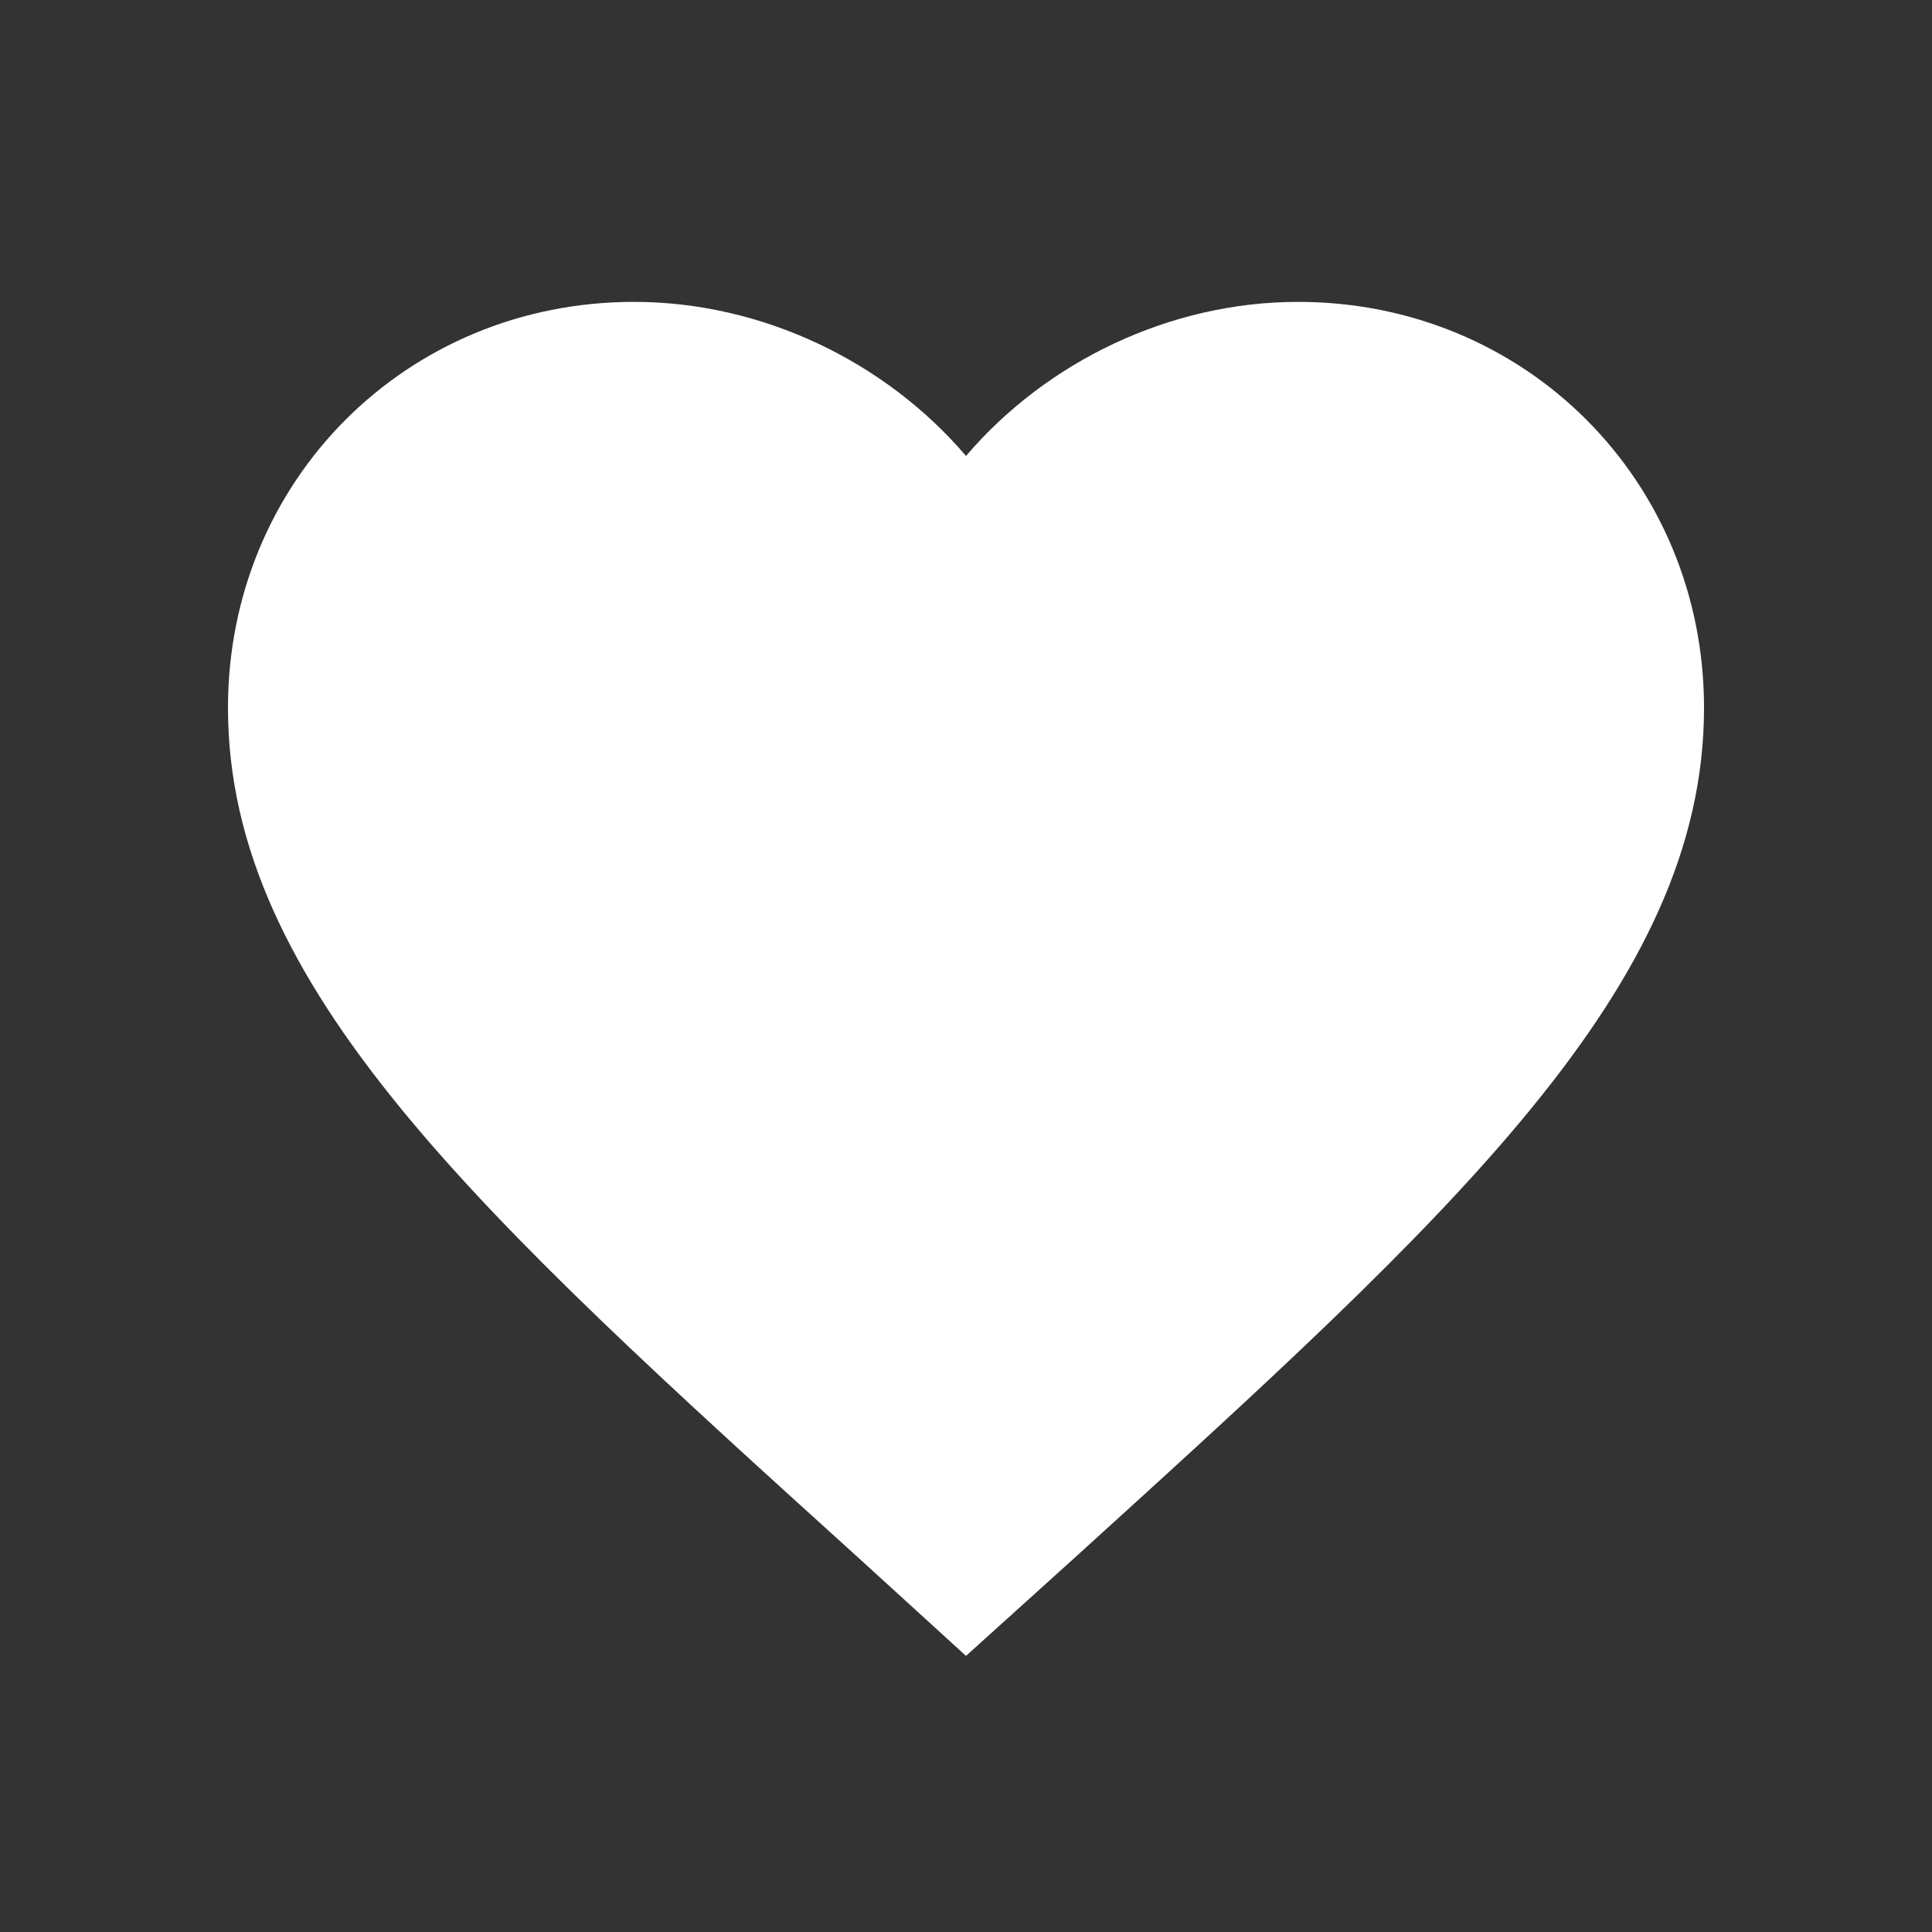 <?xml version="1.0" encoding="UTF-8"?>
<svg xmlns="http://www.w3.org/2000/svg" xmlns:xlink="http://www.w3.org/1999/xlink" width="24pt" height="24pt" viewBox="0 0 24 24" version="1.1">
<rect x="0" y="0" width="24" height="24" fill="#333333" stroke="none"/>
<g id="surface1">
<path style=" stroke:none;fill-rule:nonzero;fill:rgb(100%,100%,100%);fill-opacity:1;" d="M 12 20.57 L 10.672 19.359 C 5.949 15.082 2.832 12.258 2.832 8.793 C 2.832 5.969 5.051 3.75 7.875 3.75 C 9.469 3.75 11 4.492 12 5.664 C 13 4.492 14.531 3.75 16.125 3.75 C 18.949 3.75 21.168 5.969 21.168 8.793 C 21.168 12.258 18.051 15.082 13.328 19.371 Z M 12 20.57 "/>
</g>
</svg>
